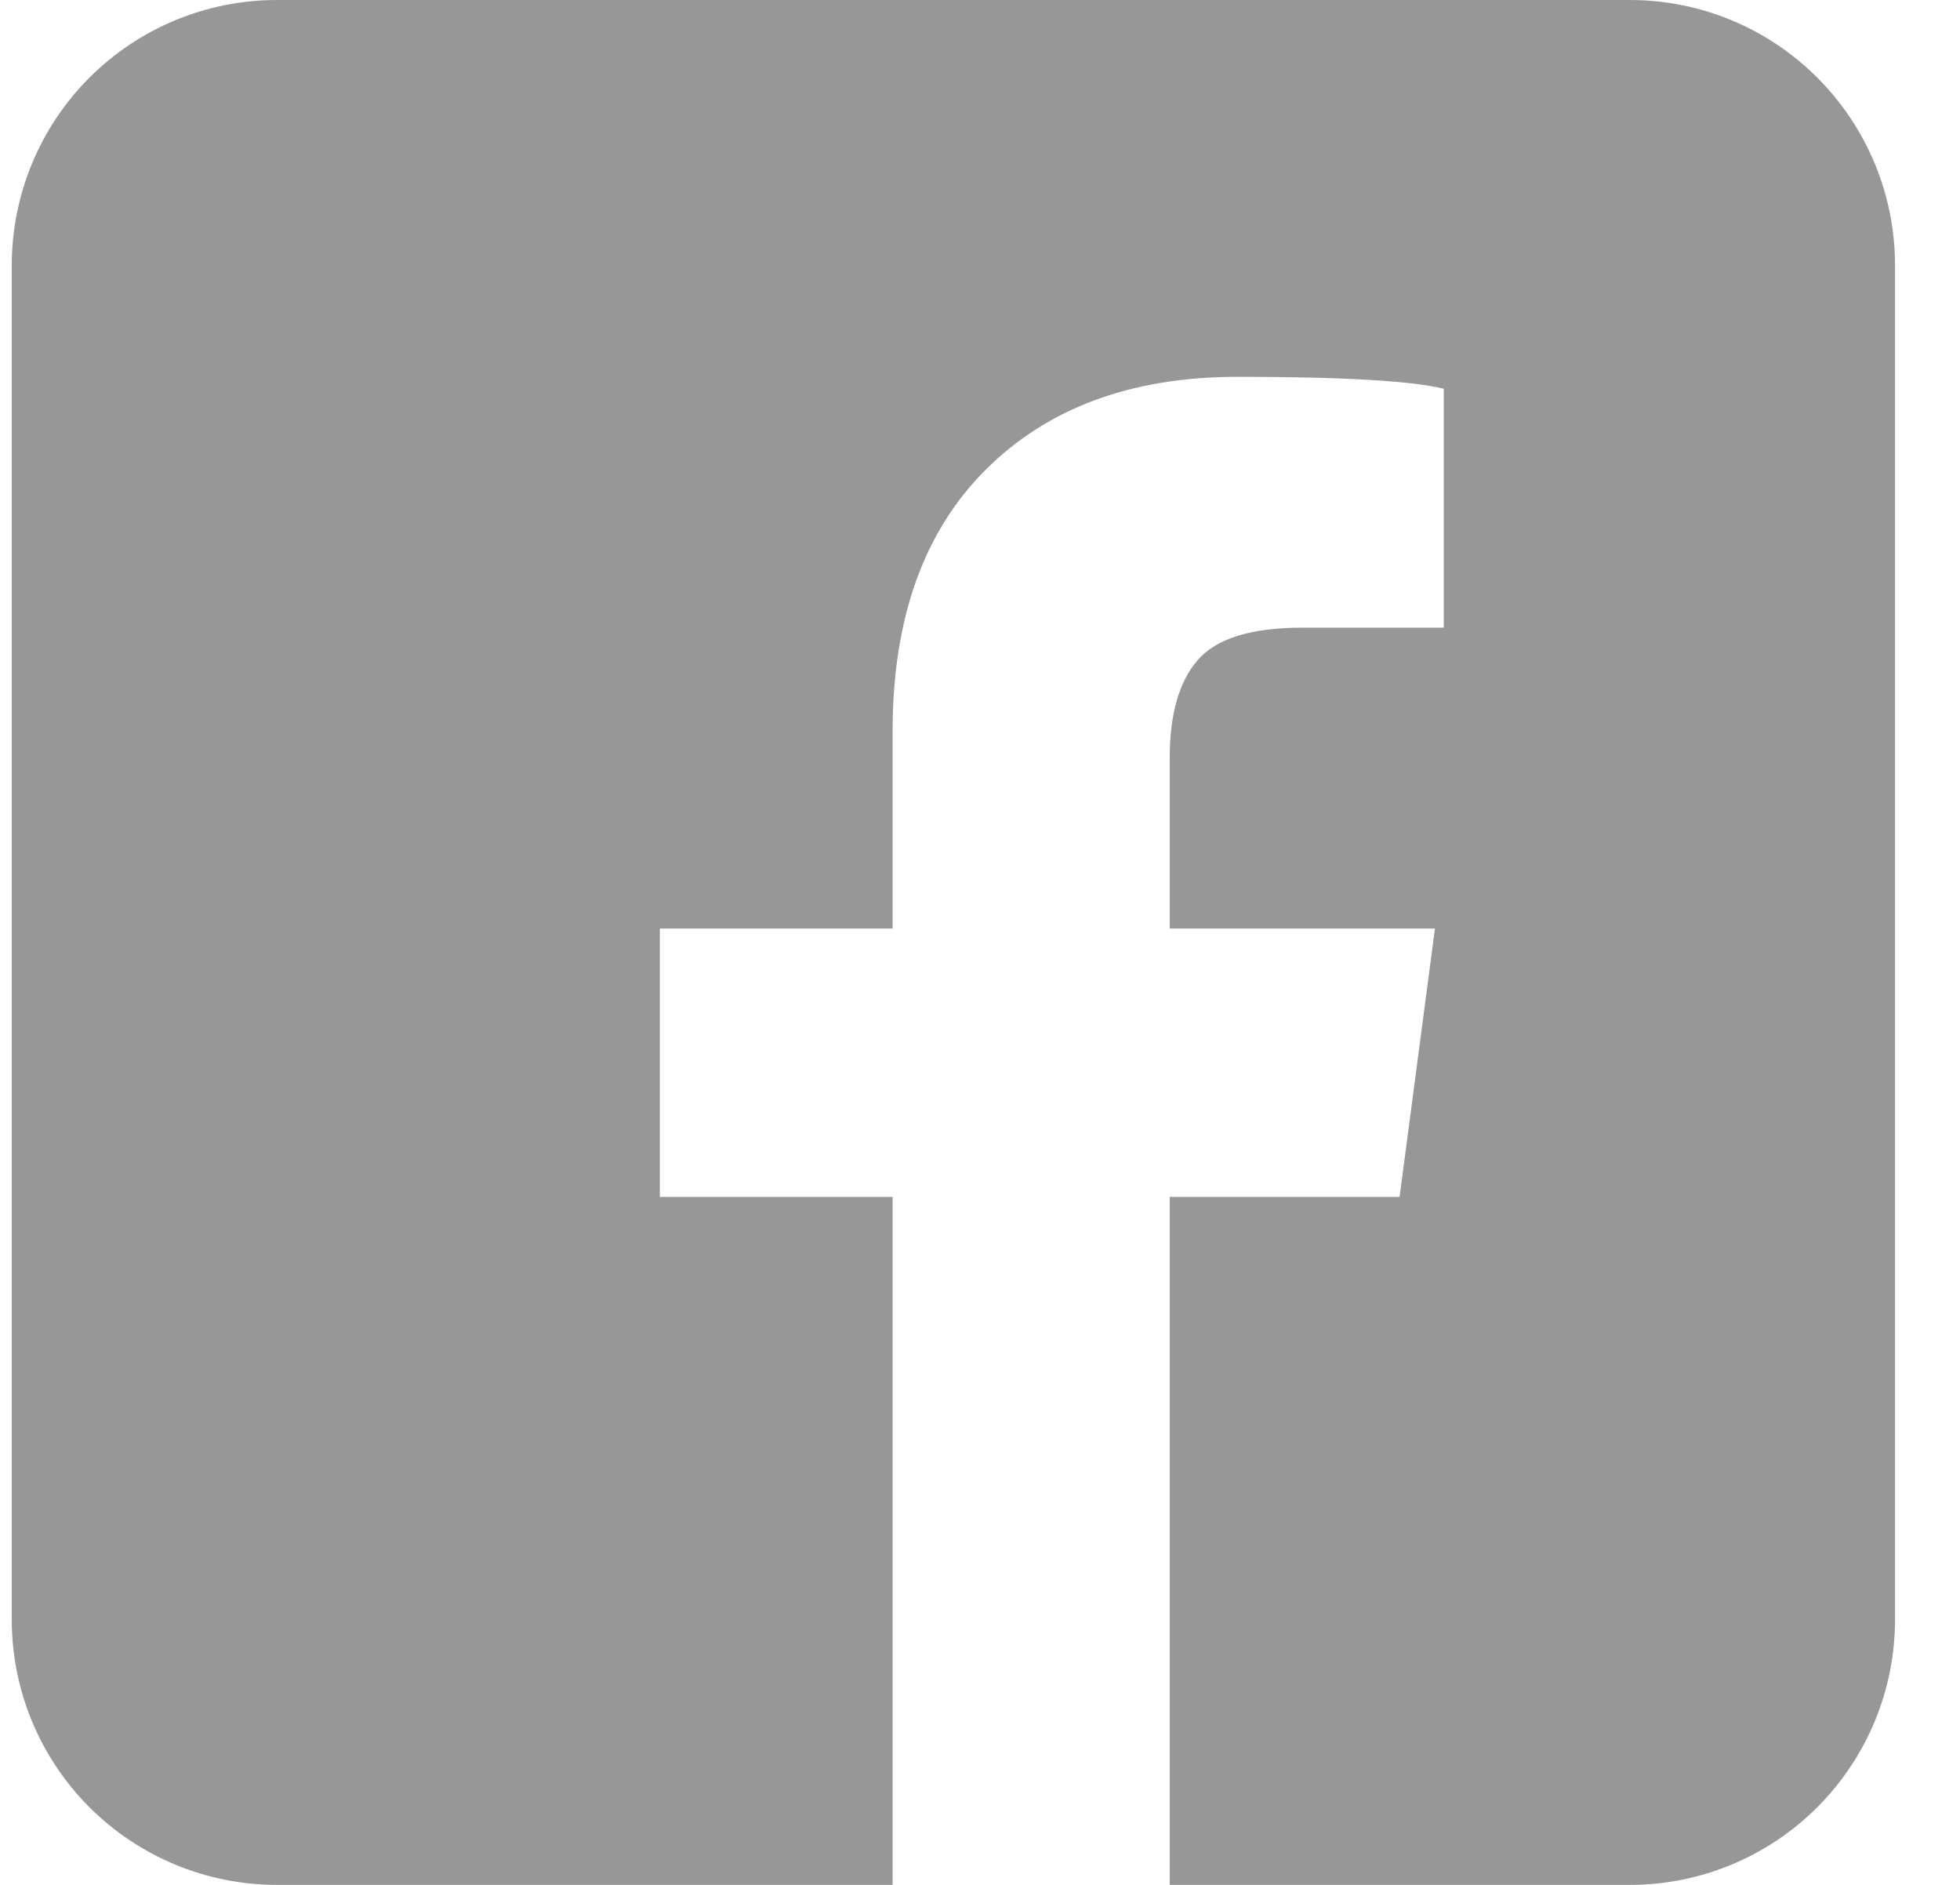 <svg width="26" height="25" viewBox="0 0 26 25" fill="none" xmlns="http://www.w3.org/2000/svg">
<path d="M21.622 0H3.672C2.739 0 1.845 0.371 1.185 1.031C0.526 1.691 0.156 2.586 0.156 3.519V21.481C0.156 22.415 0.526 23.309 1.185 23.969C1.845 24.629 2.739 25 3.672 25H11.841V15.875H8.753V12.316H11.841V9.694C11.841 8.208 12.252 7.053 13.073 6.233C13.894 5.411 15.008 4.998 16.415 4.998C17.823 4.998 18.735 5.053 19.152 5.156V8.325H17.275C16.597 8.325 16.135 8.469 15.887 8.756C15.64 9.042 15.517 9.473 15.517 10.047V12.316H19.035L18.566 15.875H15.517V25H21.622C22.555 25 23.449 24.629 24.108 23.969C24.768 23.309 25.138 22.415 25.138 21.481V3.519C25.138 2.586 24.768 1.691 24.108 1.031C23.449 0.371 22.555 0 21.622 0Z" fill="#979797"/>
</svg>
